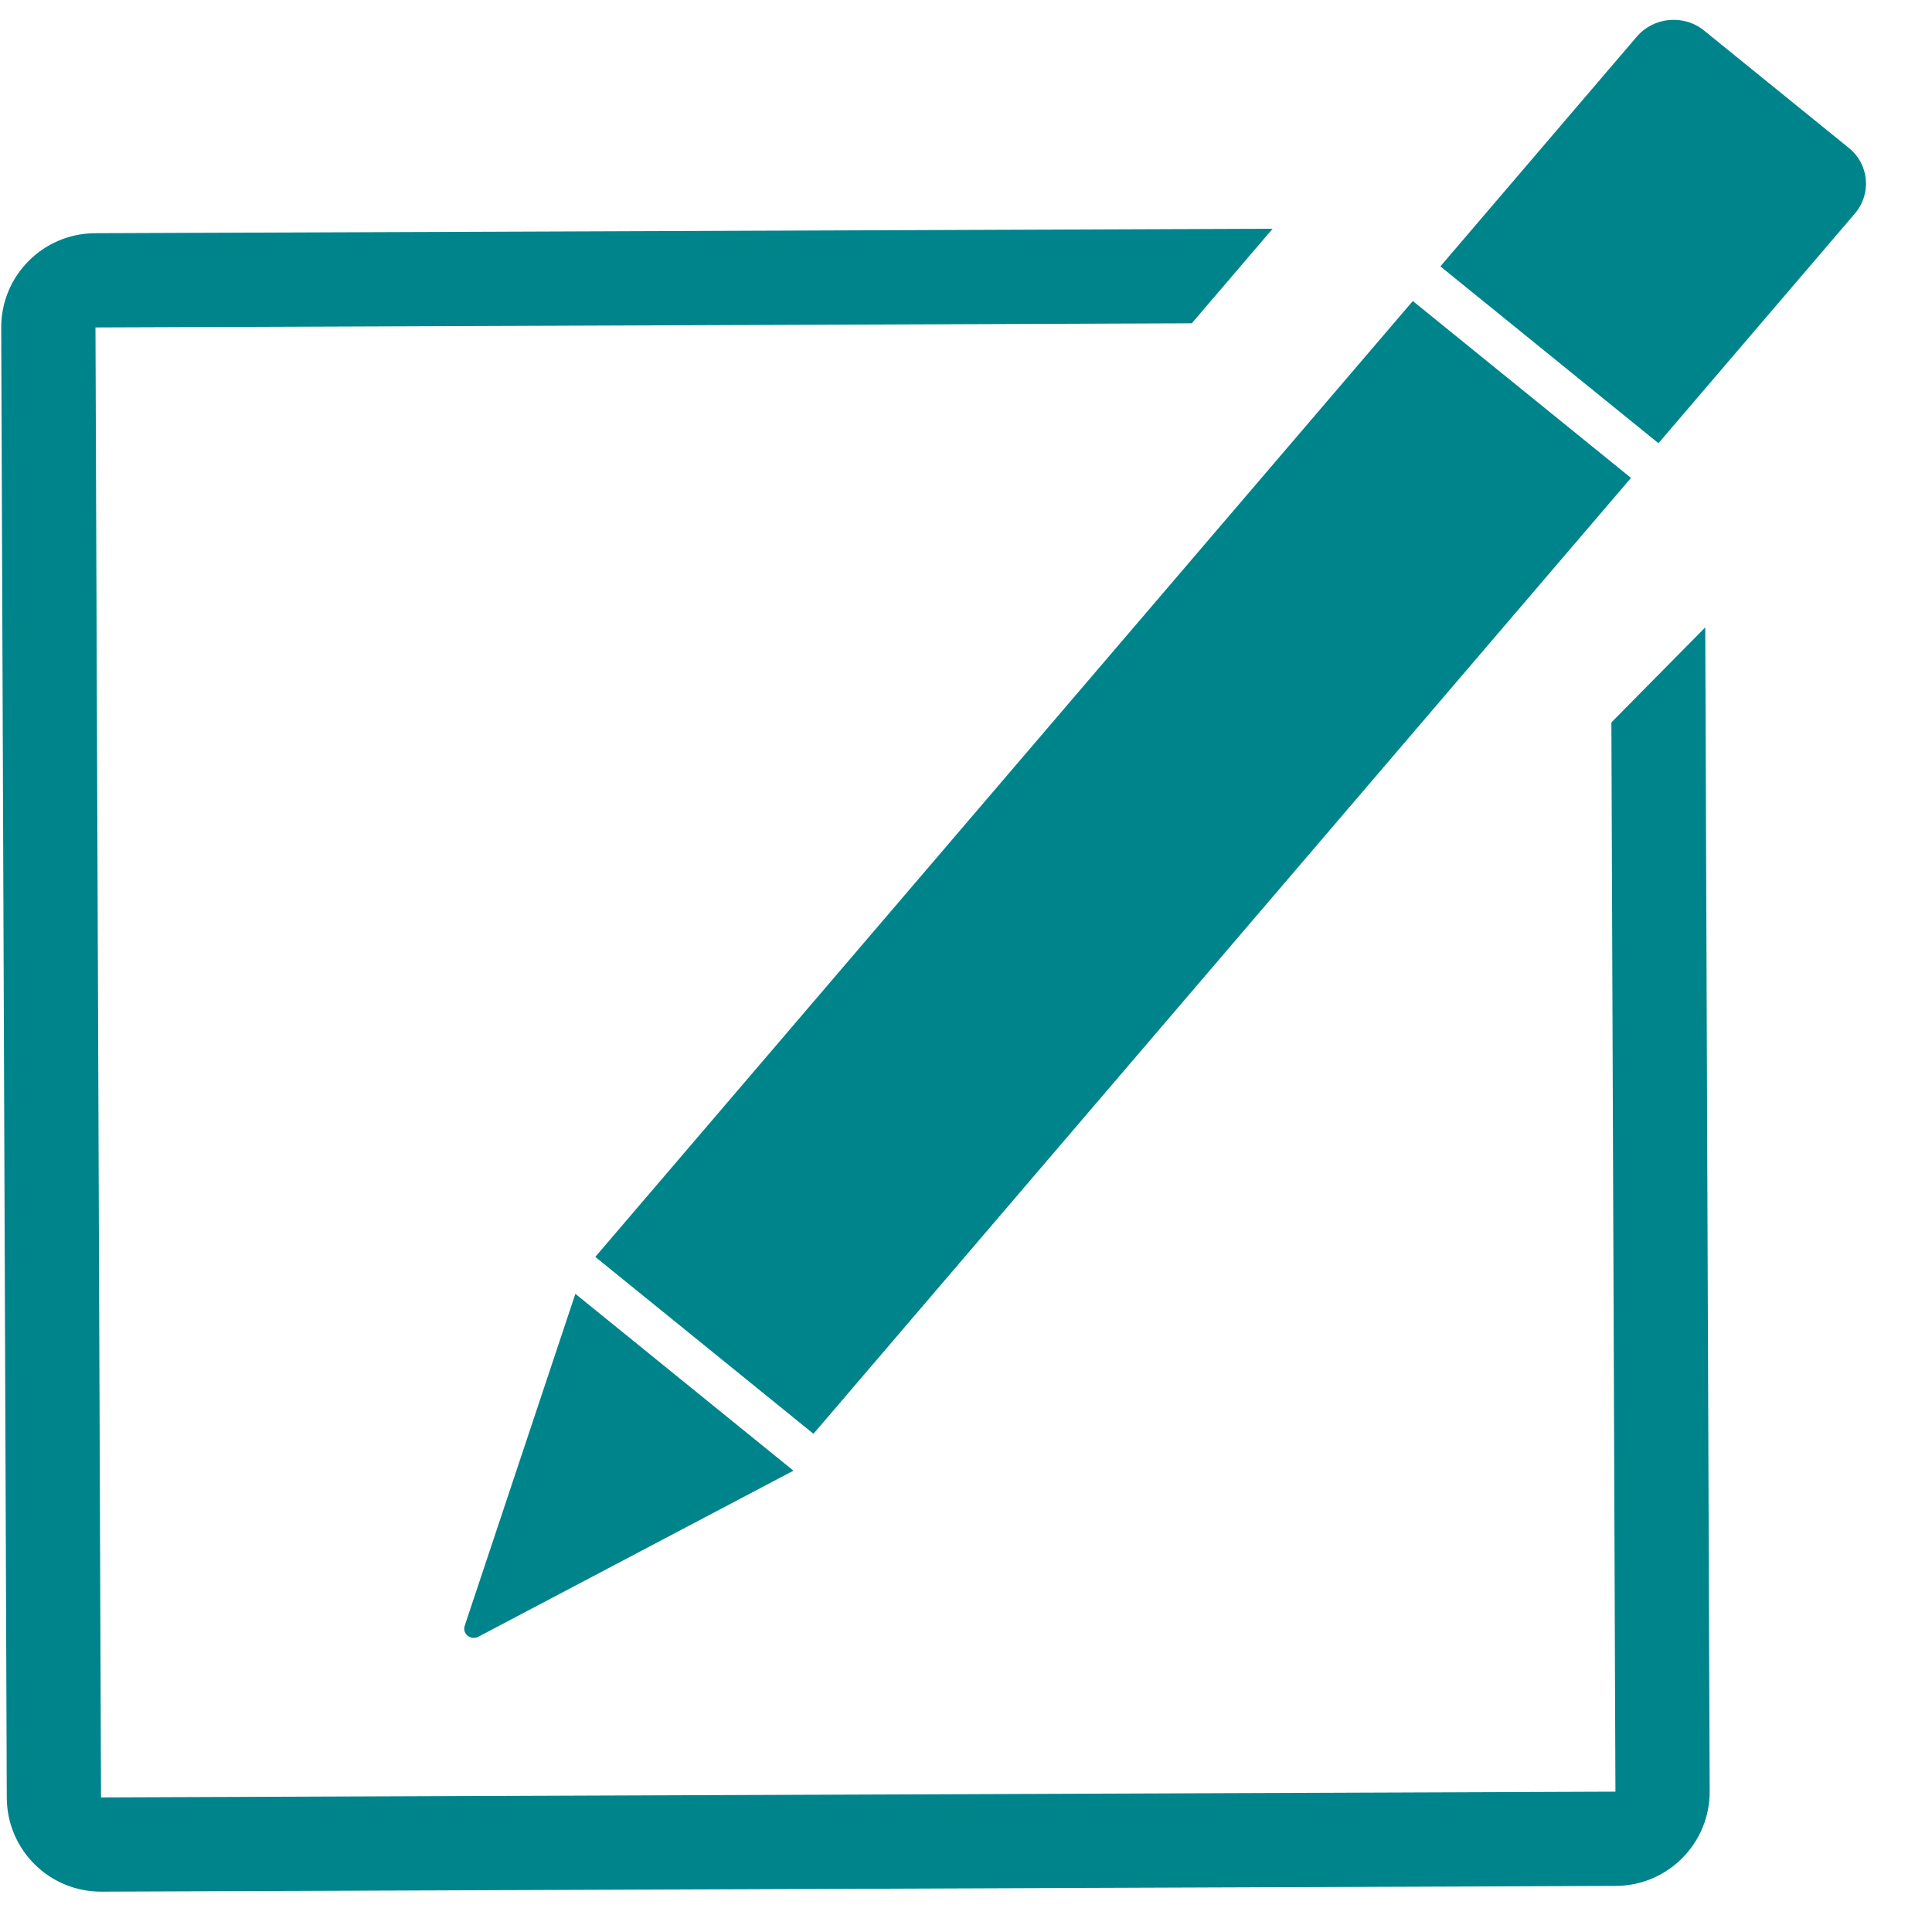 <svg width="41" height="41" viewBox="0 0 41 41" fill="none" xmlns="http://www.w3.org/2000/svg">
<rect width="5.959" height="26.691" transform="matrix(0.777 0.63 -0.65 0.76 29.982 6.388)" fill="#00848C"/>
<path d="M34.735 0.778C35.094 0.358 35.733 0.3 36.162 0.647L39.237 3.141C39.666 3.489 39.722 4.111 39.364 4.531L35.195 9.406L30.567 5.653L34.735 0.778Z" fill="#00848C"/>
<path d="M16.838 31.21L12.21 27.457L9.862 34.501C9.805 34.67 9.989 34.819 10.15 34.735L16.838 31.21Z" fill="#00848C"/>
<path fill-rule="evenodd" clip-rule="evenodd" d="M27.007 4.854L2.018 4.949C0.913 4.953 0.021 5.852 0.026 6.956L0.144 38.151C0.148 39.256 1.047 40.148 2.151 40.144L34.29 40.022C35.394 40.018 36.286 39.119 36.282 38.014L36.188 13.314L34.196 15.331L34.282 38.022L2.144 38.144L2.026 6.949L25.291 6.861L27.007 4.854Z" fill="#00848C"/>
</svg>
